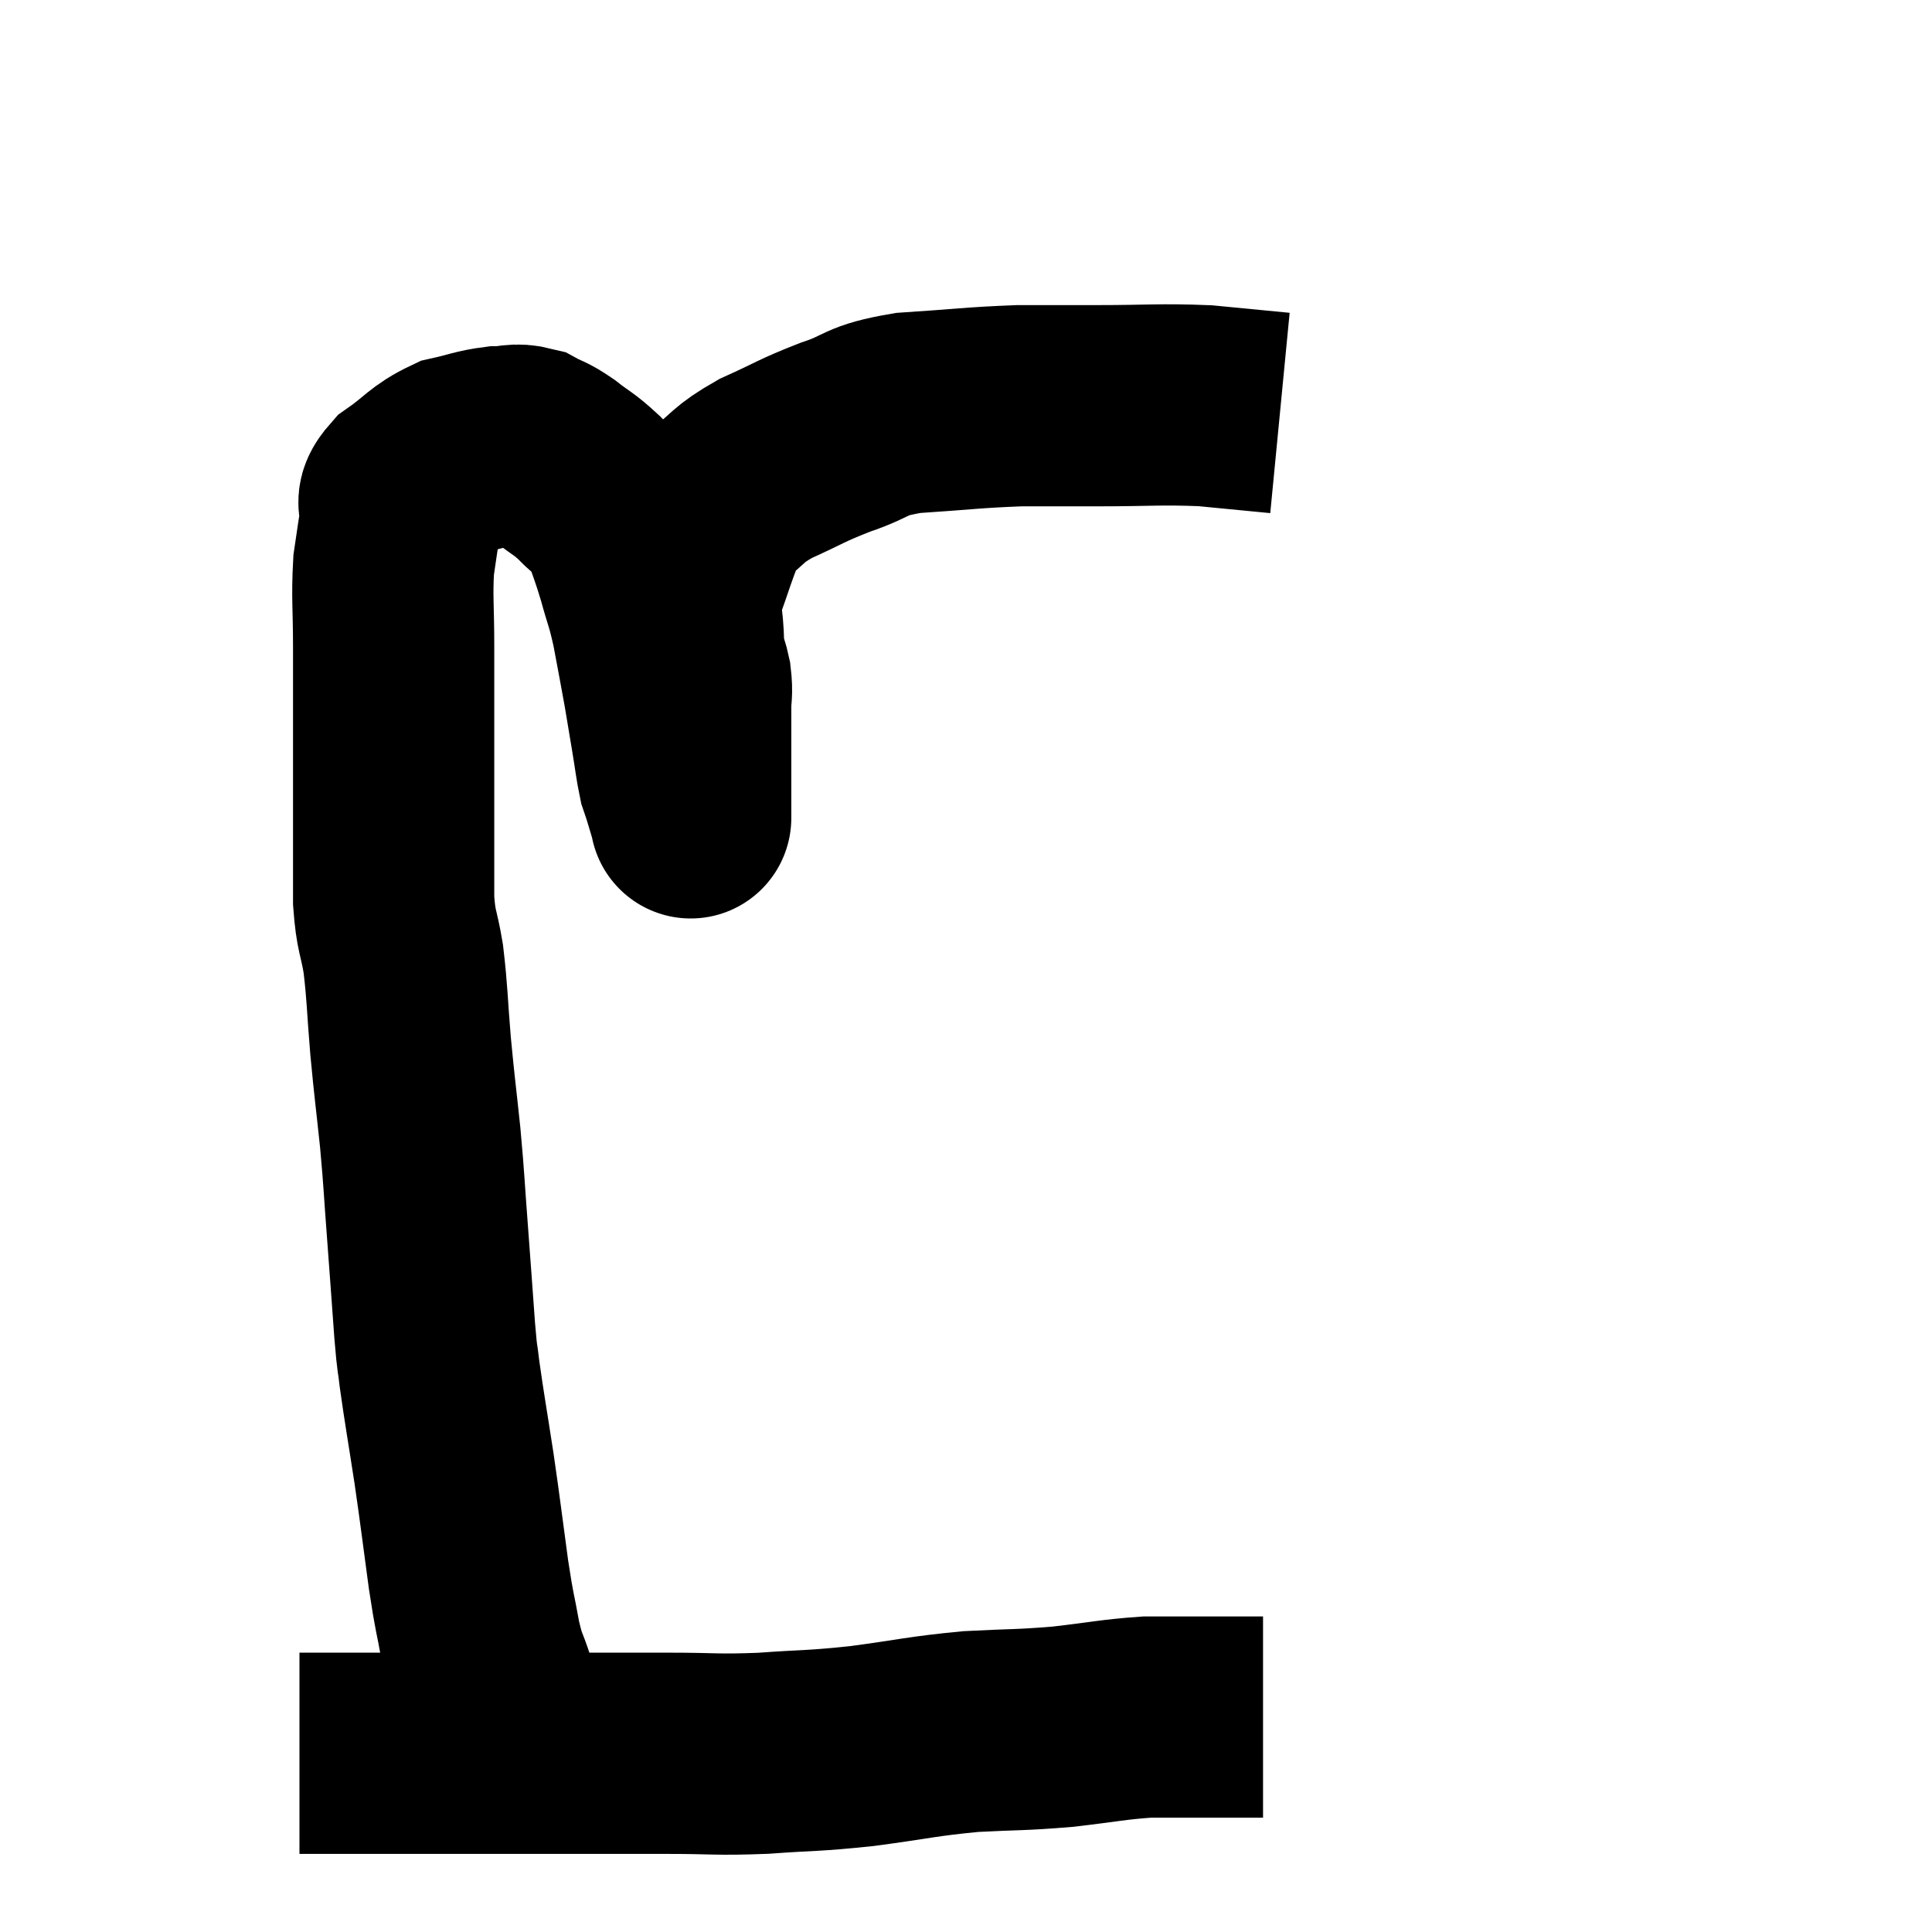 <svg width="48" height="48" viewBox="0 0 48 48" xmlns="http://www.w3.org/2000/svg"><path d="M 7.44 43.56 C 7.83 43.56, 7.41 43.56, 8.22 43.56 C 9.45 43.56, 9.3 43.56, 10.68 43.56 C 12.21 43.56, 12.255 43.56, 13.74 43.56 C 15.18 43.56, 15.315 43.56, 16.62 43.56 C 17.79 43.56, 17.76 43.605, 18.96 43.56 C 20.19 43.47, 20.13 43.515, 21.42 43.38 C 22.77 43.2, 22.875 43.14, 24.12 43.02 C 25.26 42.96, 25.305 42.99, 26.4 42.9 C 27.45 42.78, 27.645 42.72, 28.5 42.66 C 29.16 42.66, 29.295 42.66, 29.82 42.66 C 30.21 42.66, 30.255 42.66, 30.6 42.66 C 30.9 42.66, 31.005 42.66, 31.2 42.66 C 31.29 42.66, 31.335 42.66, 31.38 42.66 L 31.38 42.66" fill="none" stroke="black" stroke-width="5"></path><path d="M 12.72 43.2 C 12.51 42.57, 12.495 42.54, 12.3 41.94 C 12.12 41.37, 12.105 41.505, 11.94 40.8 C 11.79 39.96, 11.805 40.2, 11.64 39.12 C 11.46 37.8, 11.46 37.725, 11.28 36.48 C 11.1 35.31, 11.04 34.995, 10.92 34.14 C 10.86 33.6, 10.875 33.945, 10.8 33.06 C 10.71 31.83, 10.71 31.8, 10.62 30.6 C 10.53 29.43, 10.545 29.415, 10.44 28.26 C 10.32 27.12, 10.305 27.09, 10.2 25.98 C 10.11 24.9, 10.125 24.72, 10.02 23.82 C 9.9 23.1, 9.84 23.175, 9.78 22.38 C 9.78 21.51, 9.78 21.675, 9.78 20.64 C 9.78 19.44, 9.78 19.38, 9.78 18.24 C 9.78 17.16, 9.78 17.13, 9.78 16.08 C 9.78 15.06, 9.735 14.85, 9.78 14.04 C 9.87 13.44, 9.885 13.305, 9.96 12.84 C 10.02 12.51, 9.75 12.555, 10.08 12.18 C 10.68 11.76, 10.71 11.61, 11.28 11.34 C 11.82 11.22, 11.895 11.16, 12.36 11.1 C 12.75 11.1, 12.78 11.01, 13.14 11.1 C 13.47 11.28, 13.425 11.205, 13.8 11.46 C 14.22 11.79, 14.235 11.745, 14.64 12.12 C 15.03 12.54, 15.12 12.435, 15.42 12.96 C 15.63 13.59, 15.645 13.575, 15.84 14.22 C 16.02 14.88, 16.035 14.805, 16.2 15.54 C 16.35 16.35, 16.38 16.485, 16.5 17.16 C 16.59 17.7, 16.59 17.7, 16.68 18.24 C 16.77 18.78, 16.785 18.96, 16.86 19.32 C 16.92 19.5, 16.905 19.44, 16.98 19.68 C 17.07 19.98, 17.115 20.13, 17.16 20.28 C 17.16 20.28, 17.16 20.28, 17.16 20.28 C 17.16 20.28, 17.16 20.28, 17.16 20.28 C 17.16 20.28, 17.16 20.28, 17.16 20.28 C 17.16 20.28, 17.16 20.28, 17.16 20.28 C 17.16 20.28, 17.16 20.37, 17.16 20.28 C 17.16 20.1, 17.16 20.205, 17.16 19.92 C 17.16 19.53, 17.16 19.485, 17.16 19.14 C 17.16 18.84, 17.16 18.93, 17.16 18.54 C 17.16 18.06, 17.16 18, 17.16 17.58 C 17.16 17.22, 17.205 17.25, 17.16 16.86 C 17.07 16.44, 17.025 16.59, 16.98 16.02 C 16.98 15.3, 16.845 15.315, 16.98 14.58 C 17.25 13.83, 17.31 13.59, 17.52 13.08 C 17.67 12.81, 17.445 12.9, 17.82 12.54 C 18.42 12.09, 18.285 12.06, 19.02 11.64 C 19.89 11.25, 19.875 11.205, 20.76 10.86 C 21.66 10.56, 21.42 10.455, 22.56 10.26 C 23.94 10.17, 24.15 10.125, 25.32 10.08 C 26.28 10.08, 26.085 10.08, 27.24 10.08 C 28.59 10.08, 28.8 10.035, 29.94 10.08 C 30.87 10.17, 31.335 10.215, 31.8 10.26 L 31.8 10.26" fill="none" stroke="black" stroke-width="5"></path></svg>